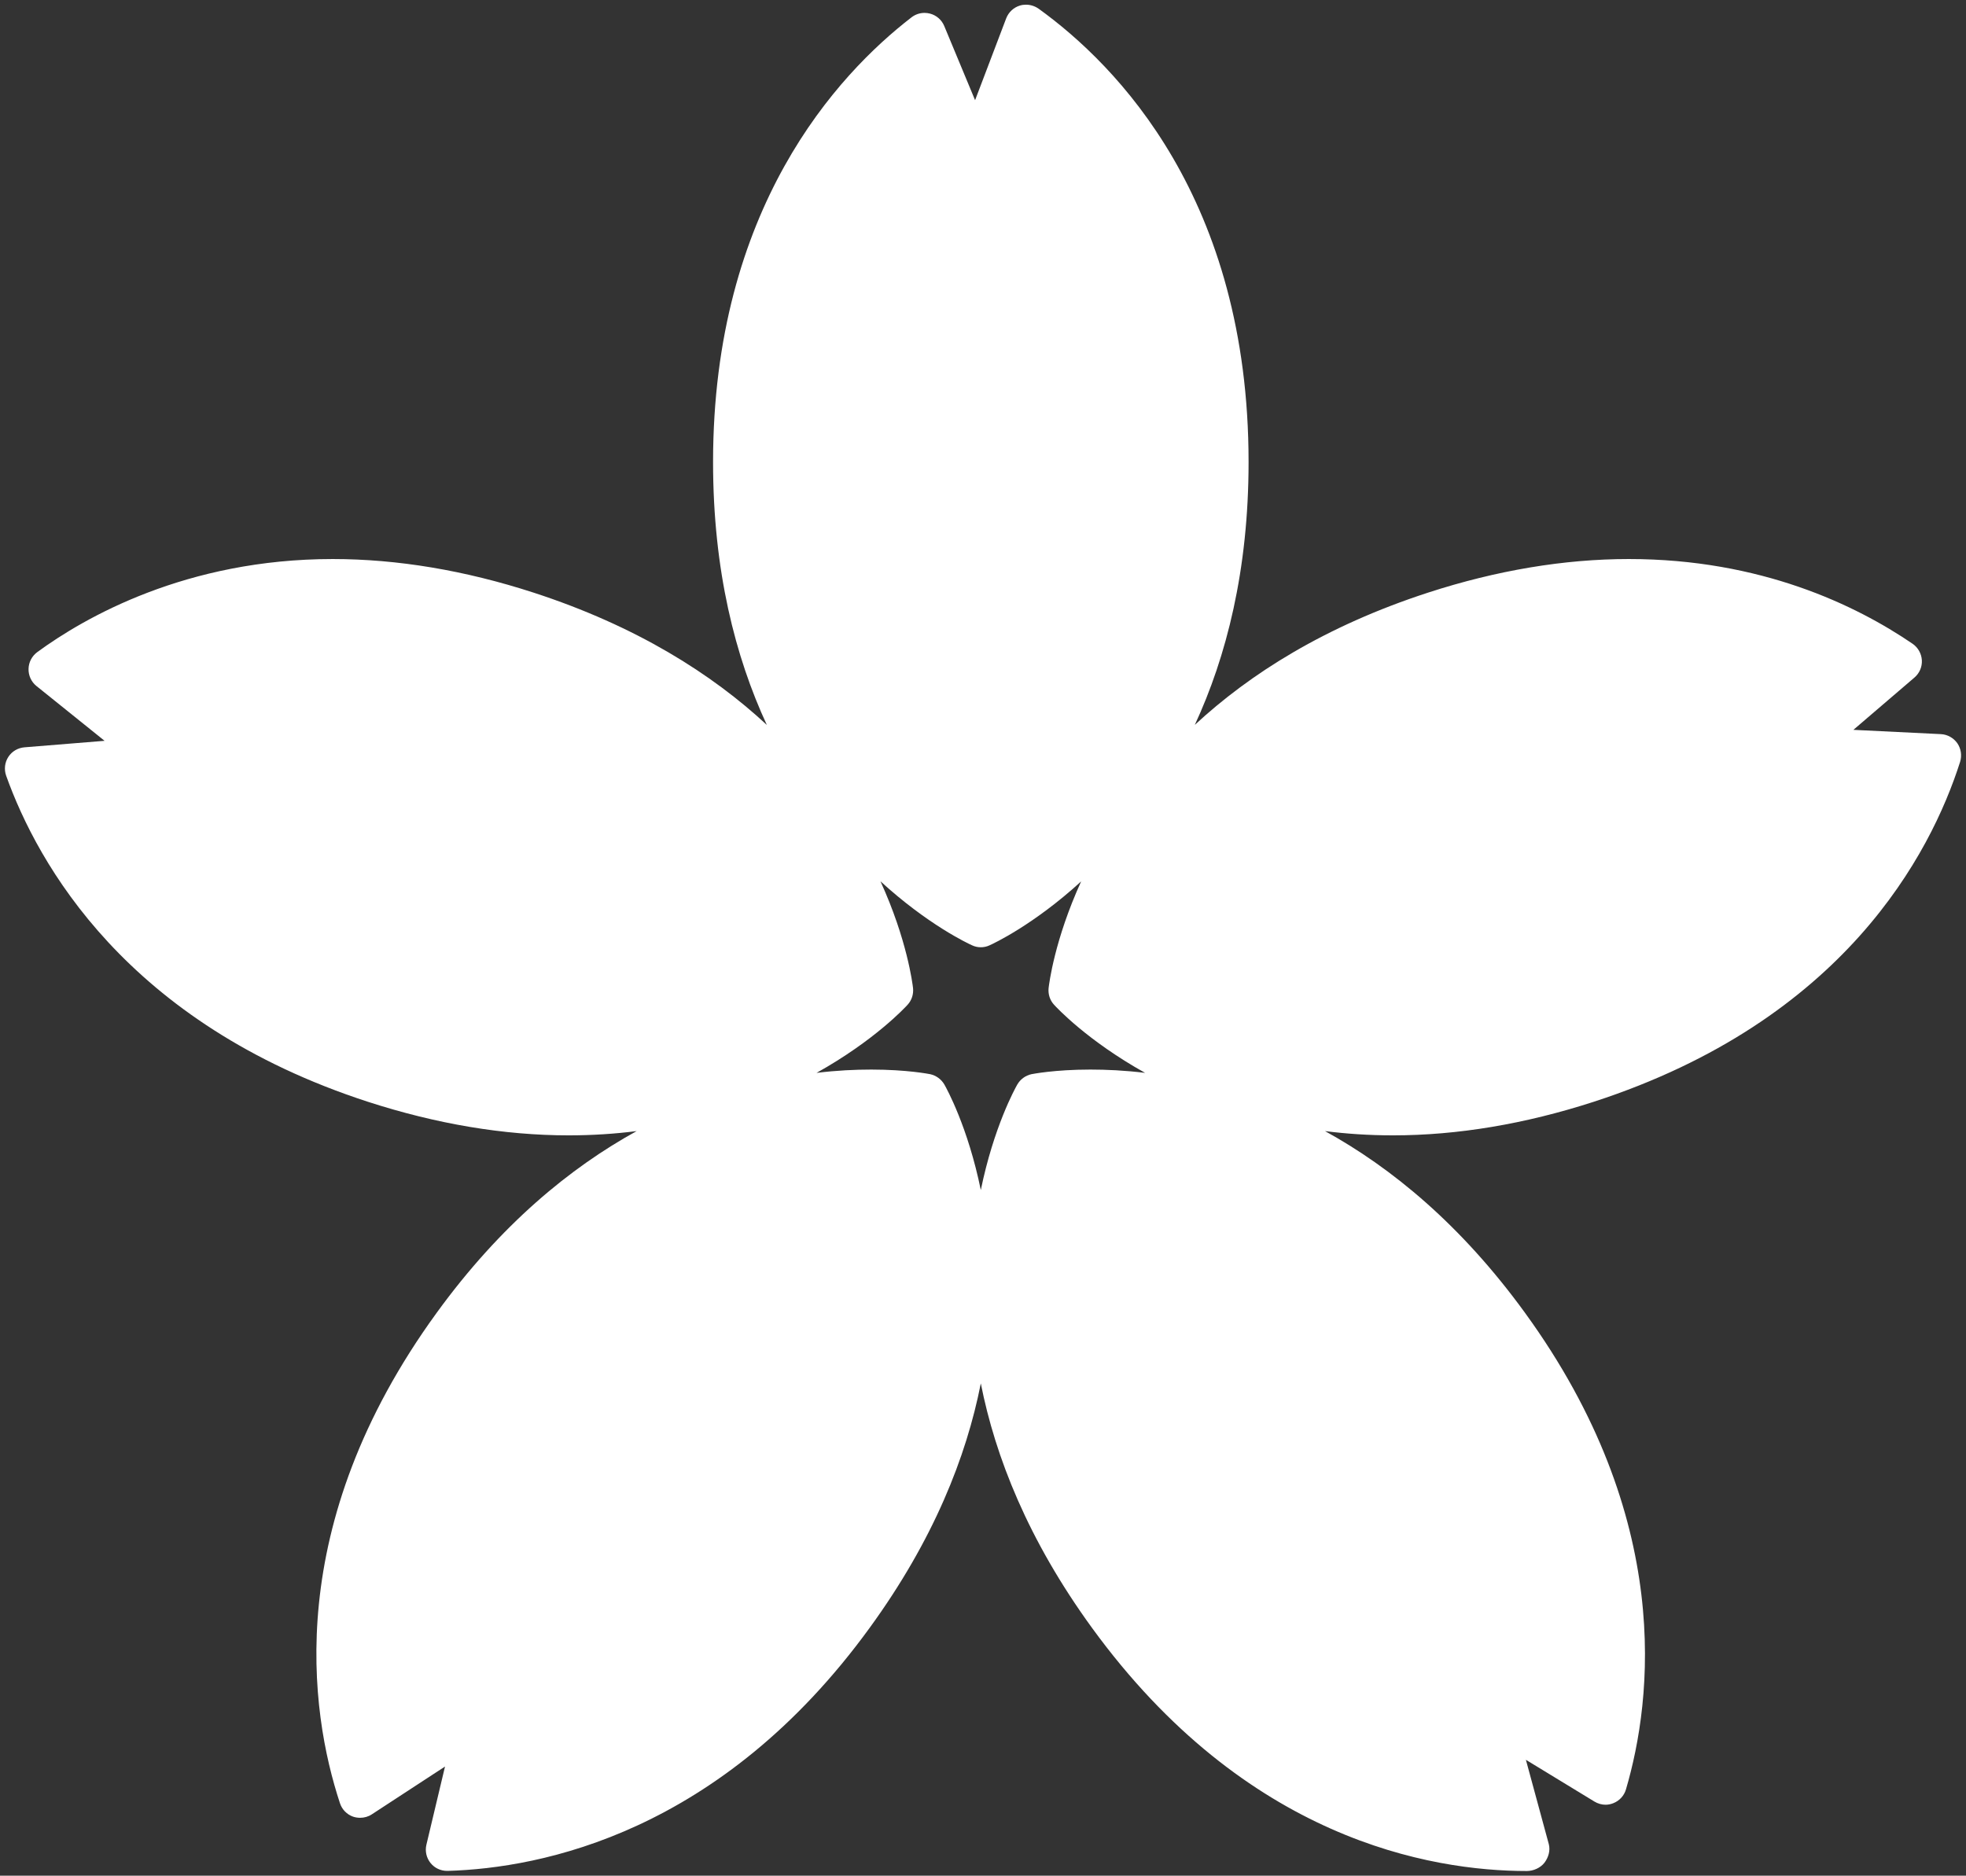 <!--?xml version="1.0" encoding="utf-8"?-->
<!-- Generator: Adobe Illustrator 22.1.0, SVG Export Plug-In . SVG Version: 6.00 Build 0)  -->
<svg version="1.1" id="_x39_" xmlns="http://www.w3.org/2000/svg" xmlns:xlink="http://www.w3.org/1999/xlink" x="0px" y="0px" viewBox="0 0 800 763.399" style="enable-background:new 0 0 800 763.399;" xml:space="preserve">
<rect x="0" y="0" width="800" height="763.399" fill="#333333" stroke="none"/>
<style type="text/css">
	.st0{fill:#FFFFFF;}
</style>
<g>
	<path class="st0" d="M621.261,761.49c-39.173,0-114.319-12.869-176.96-99.03c-25.956-35.708-39.291-69.54-45.192-99.424
		c-5.884,29.884-19.218,63.716-45.184,99.424c-60.609,83.469-133.603,97.879-171.718,98.978c-0.092,0-0.186,0-0.279,0
		c-2.59,0-5.054-1.134-6.705-3.166c-1.709-2.099-2.337-4.875-1.709-7.5l7.568-31.8l-29.784,19.456
		c-1.439,0.949-3.09,1.404-4.775,1.404c-0.94,0-1.897-0.151-2.835-0.456c-2.557-0.898-4.522-2.93-5.359-5.486
		c-12.311-37.362-23.562-112.997,39.332-199.547c26.11-35.981,54.438-59.144,81.395-73.994c-8.722,1.11-17.941,1.735-27.668,1.735
		c-26.304,0-53.795-4.631-81.656-13.655C51.499,416.512,15.322,351.551,2.505,315.714c-0.898-2.557-0.593-5.359,0.872-7.636
		c1.463-2.279,3.903-3.709,6.611-3.929l32.569-2.641l-27.744-22.316c-2.082-1.686-3.266-4.276-3.199-6.951
		c0.059-2.71,1.362-5.207,3.547-6.833c19.318-14.147,60.651-37.885,120.234-37.885c26.304,0,53.76,4.605,81.648,13.647
		c41.984,13.647,72.648,33.128,94.999,53.879c-12.817-27.668-21.885-62.818-21.885-106.986c0-103.219,50.585-157.733,80.75-181.005
		c1.532-1.187,3.395-1.812,5.309-1.812c0.746,0,1.49,0.101,2.209,0.288c2.617,0.685,4.767,2.547,5.8,5.045l12.555,30.199
		l12.648-33.281c0.975-2.531,3.022-4.462,5.612-5.24c0.813-0.246,1.618-0.347,2.464-0.347c1.804,0,3.583,0.567,5.115,1.625
		c31.908,23.003,85.449,77.533,85.449,184.529c0,44.125-9.068,79.319-21.876,106.96c22.34-20.725,53.014-40.205,94.989-53.852
		c27.862-9.042,55.353-13.647,81.622-13.647c53.634,0,92.408,18.752,115.47,34.49c2.209,1.532,3.607,3.988,3.766,6.706
		c0.153,2.675-0.964,5.29-3.022,7.043l-24.839,21.283l35.591,1.744c2.675,0.129,5.139,1.5,6.706,3.709
		c1.524,2.244,1.921,5.021,1.117,7.612c-11.97,37.453-47.274,105.234-149.097,138.32c-27.896,9.025-55.343,13.655-81.648,13.655
		c-9.727,0-18.948-0.625-27.676-1.735c26.957,14.851,55.284,38.013,81.402,73.994c60.711,83.619,51.796,157.376,41.07,193.892
		c-0.746,2.607-2.676,4.69-5.199,5.671c-0.998,0.391-2.058,0.611-3.124,0.611c-1.548,0-3.14-0.458-4.511-1.287l-27.896-17.001
		l9.321,34.322c0.685,2.642-0.153,5.418-1.77,7.568C626.814,760.237,623.969,761.49,621.261,761.49L621.261,761.49z
		 M354.544,435.307c14.596,0,23.595,1.82,23.968,1.879c2.438,0.541,4.52,2.065,5.774,4.216c0.898,1.583,9.6,17.33,14.824,42.949
		c5.24-25.62,13.935-41.367,14.842-42.949c1.243-2.151,3.325-3.674,5.765-4.216c0.373-0.059,9.38-1.879,23.968-1.879
		c6.511,0,13.994,0.329,22.283,1.345c-23.528-13.122-36.057-26.625-37.058-27.735c-1.684-1.821-2.462-4.284-2.217-6.757
		c0.22-1.836,2.405-19.657,13.25-43.438c-19.294,17.635-35.593,25.271-37.277,26.017c-1.118,0.533-2.337,0.787-3.556,0.787
		c-1.21,0-2.429-0.255-3.547-0.787c-1.676-0.746-17.982-8.381-37.276-26.051c10.854,23.816,13.03,41.637,13.25,43.473
		c0.245,2.473-0.534,4.936-2.211,6.757c-0.998,1.11-13.529,14.613-37.056,27.735C340.55,435.636,348.042,435.307,354.544,435.307
		L354.544,435.307z"></path>
</g>
</svg>